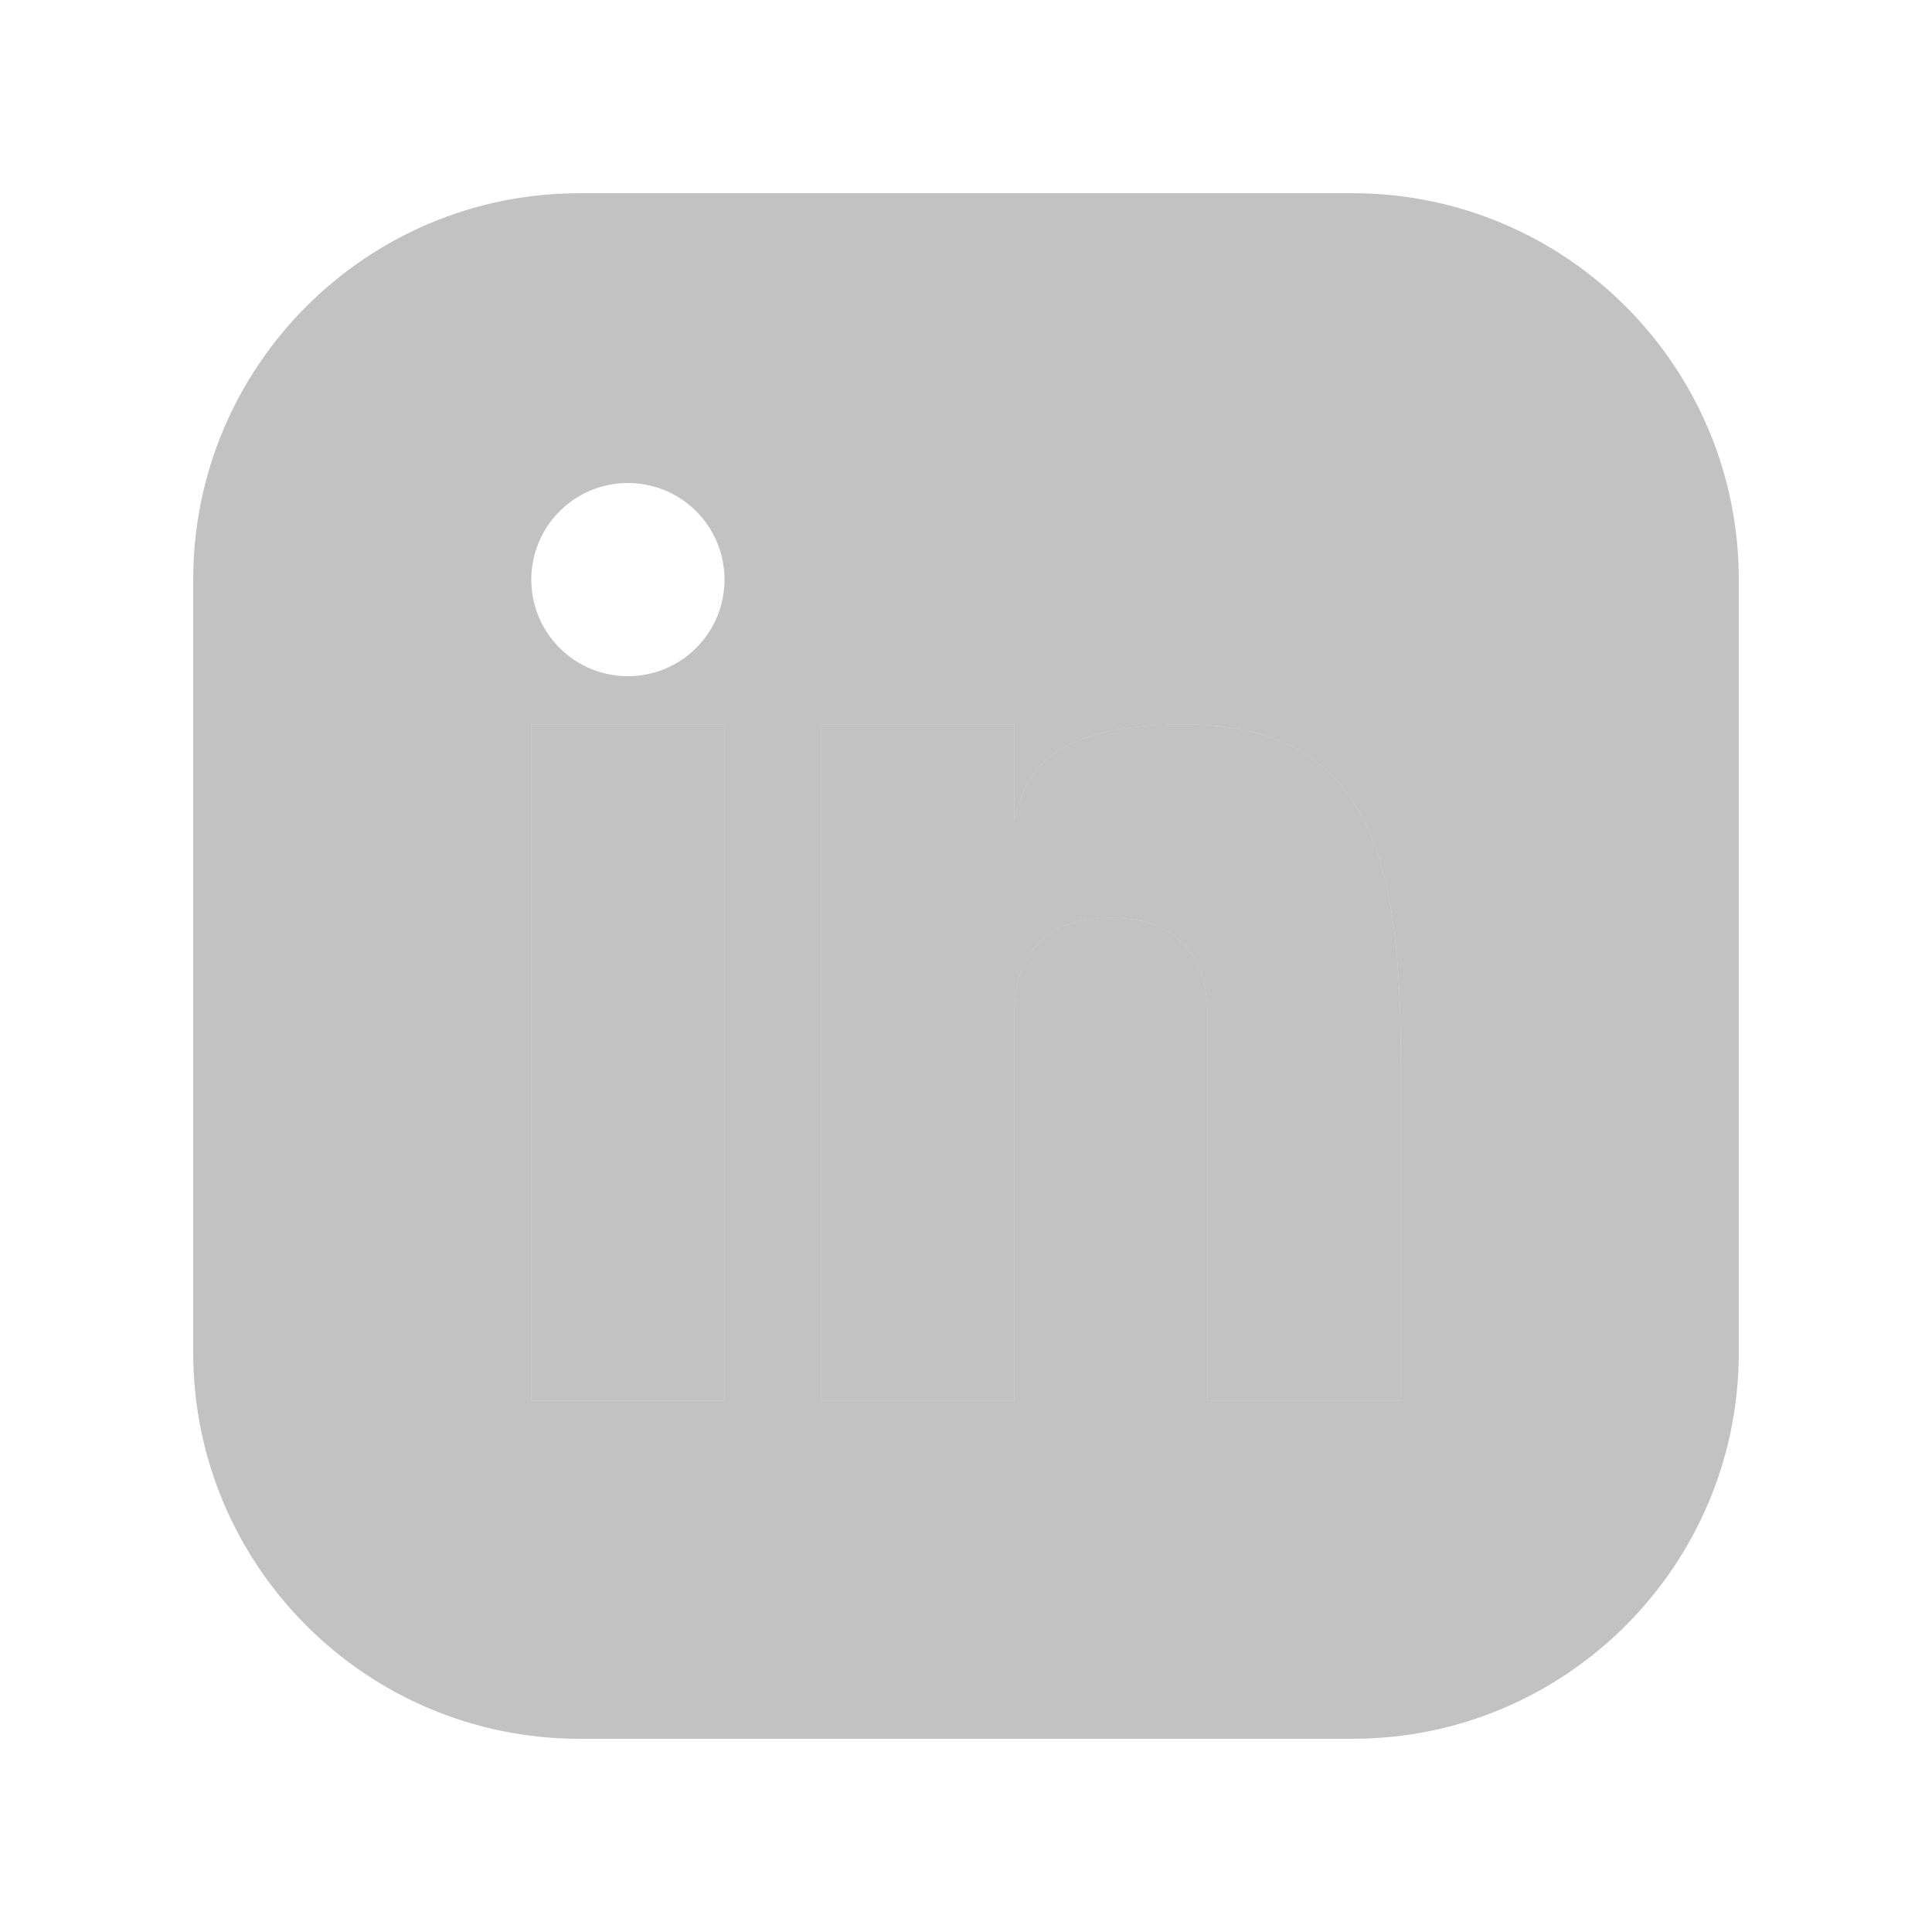 <svg width="40" height="40" viewBox="0 0 40 40" fill="none" xmlns="http://www.w3.org/2000/svg">
<g filter="url(#filter0_d_7531_36875)">
<path d="M15 11H11V25H15V11Z" fill="#C2C2C2"/>
<path d="M24.499 11C21.708 11 21.228 12.018 21 13V11H17V25H21V17C21 15.703 21.703 15 23 15C24.266 15 25 15.688 25 17V25H29V18C29 14 28.479 11 24.499 11Z" fill="#C2C2C2"/>
<path fill-rule="evenodd" clip-rule="evenodd" d="M15 25V11H11V25H15ZM24.499 11C21.708 11 21.228 12.018 21 13V11H17V25H21V17C21 15.703 21.703 15 23 15C24.266 15 25 15.688 25 17V25H29V18C29 14 28.479 11 24.499 11Z" fill="#C2C2C2"/>
<path fill-rule="evenodd" clip-rule="evenodd" d="M36 8C36 3.582 32.418 0 28 0H12C7.582 0 4 3.582 4 8V24C4 28.418 7.582 32 12 32H28C32.418 32 36 28.418 36 24V8ZM11 11H15V25H11V11ZM21 13C21.228 12.018 21.708 11 24.499 11C28.479 11 29 14 29 18V25H25V17C25 15.688 24.266 15 23 15C21.703 15 21 15.703 21 17V25H17V11H21V13ZM15 8C15 9.105 14.105 10 13 10C11.895 10 11 9.105 11 8C11 6.895 11.895 6 13 6C14.105 6 15 6.895 15 8Z" fill="#C2C2C2"/>
</g>
<defs>
<filter id="filter0_d_7531_36875" x="0" y="0" width="40" height="40" filterUnits="userSpaceOnUse" color-interpolation-filters="sRGB">
<feFlood flood-opacity="0" result="BackgroundImageFix"/>
<feColorMatrix in="SourceAlpha" type="matrix" values="0 0 0 0 0 0 0 0 0 0 0 0 0 0 0 0 0 0 127 0" result="hardAlpha"/>
<feOffset dy="4"/>
<feGaussianBlur stdDeviation="2"/>
<feComposite in2="hardAlpha" operator="out"/>
<feColorMatrix type="matrix" values="0 0 0 0 0 0 0 0 0 0 0 0 0 0 0 0 0 0 0.25 0"/>
<feBlend mode="normal" in2="BackgroundImageFix" result="effect1_dropShadow_7531_36875"/>
<feBlend mode="normal" in="SourceGraphic" in2="effect1_dropShadow_7531_36875" result="shape"/>
</filter>
</defs>
</svg>
